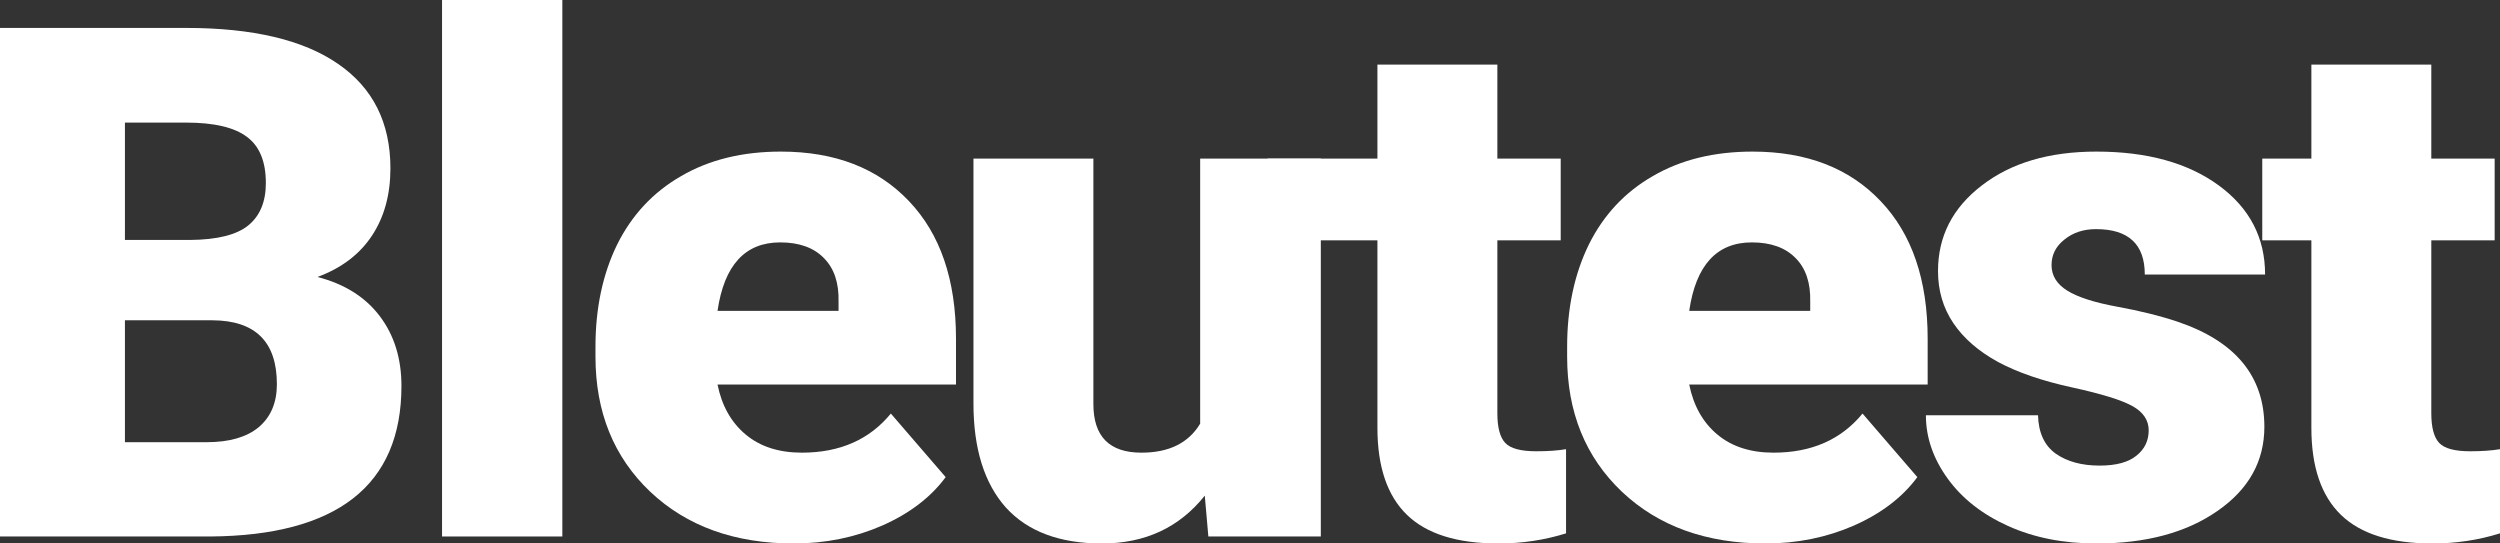 <svg width="138" height="30" viewBox="0 0 138 30" fill="none" xmlns="http://www.w3.org/2000/svg">
<rect x="0" y="0" width="138" height="30" fill="#333333" stroke="none"/>
<path d="M0 29.614V1.542H10.274C13.955 1.542 16.751 2.204 18.663 3.528C20.588 4.852 21.551 6.774 21.551 9.293C21.551 10.745 21.21 11.986 20.529 13.014C19.848 14.042 18.846 14.801 17.524 15.289C19.017 15.675 20.163 16.395 20.962 17.449C21.761 18.503 22.16 19.788 22.16 21.305C22.16 24.055 21.269 26.125 19.488 27.513C17.72 28.888 15.094 29.589 11.61 29.614H0ZM6.896 17.68V24.409H11.414C12.658 24.409 13.614 24.132 14.282 23.58C14.95 23.014 15.284 22.224 15.284 21.208C15.284 18.869 14.099 17.693 11.728 17.68H6.896ZM6.896 13.245H10.491C11.997 13.233 13.071 12.963 13.713 12.436C14.354 11.909 14.675 11.131 14.675 10.103C14.675 8.92 14.328 8.072 13.634 7.558C12.94 7.031 11.82 6.767 10.274 6.767H6.896V13.245Z" fill="white"/>
<path d="M31.041 29.614H24.401V0H31.041V29.614Z" fill="white"/>
<path d="M43.812 30C40.551 30 37.912 29.049 35.895 27.146C33.878 25.231 32.87 22.744 32.87 19.685V19.145C32.87 17.012 33.269 15.129 34.068 13.496C34.88 11.864 36.059 10.604 37.604 9.717C39.15 8.817 40.983 8.368 43.105 8.368C46.091 8.368 48.449 9.28 50.177 11.105C51.906 12.918 52.771 15.45 52.771 18.702V21.227H39.608C39.844 22.397 40.361 23.316 41.16 23.985C41.959 24.653 42.994 24.987 44.264 24.987C46.36 24.987 47.997 24.267 49.175 22.828L52.201 26.337C51.376 27.455 50.204 28.348 48.684 29.017C47.178 29.672 45.554 30 43.812 30ZM43.066 13.38C41.127 13.38 39.975 14.64 39.608 17.159H46.288V16.658C46.314 15.617 46.045 14.814 45.482 14.248C44.919 13.67 44.114 13.38 43.066 13.38Z" fill="white"/>
<path d="M66.504 27.359C65.103 29.119 63.21 30 60.827 30C58.495 30 56.727 29.338 55.523 28.014C54.331 26.677 53.735 24.762 53.735 22.269V8.753H60.355V22.307C60.355 24.094 61.239 24.987 63.007 24.987C64.527 24.987 65.607 24.454 66.249 23.387V8.753H72.909V29.614H66.701L66.504 27.359Z" fill="white"/>
<path d="M82.654 3.567V8.753H86.151V13.265H82.654V22.808C82.654 23.593 82.798 24.139 83.087 24.447C83.375 24.756 83.944 24.91 84.796 24.91C85.451 24.91 86.001 24.872 86.446 24.794V29.441C85.254 29.814 84.01 30 82.713 30C80.434 30 78.751 29.473 77.664 28.419C76.577 27.365 76.034 25.765 76.034 23.618V13.265H69.97V8.753H76.034V3.567H82.654Z" fill="white"/>
<path d="M97.449 30C94.188 30 91.549 29.049 89.532 27.146C87.515 25.231 86.506 22.744 86.506 19.685V19.145C86.506 17.012 86.906 15.129 87.705 13.496C88.517 11.864 89.695 10.604 91.241 9.717C92.786 8.817 94.62 8.368 96.742 8.368C99.728 8.368 102.085 9.28 103.814 11.105C105.543 12.918 106.407 15.45 106.407 18.702V21.227H93.245C93.481 22.397 93.998 23.316 94.797 23.985C95.596 24.653 96.63 24.987 97.901 24.987C99.996 24.987 101.633 24.267 102.812 22.828L105.837 26.337C105.012 27.455 103.84 28.348 102.321 29.017C100.815 29.672 99.191 30 97.449 30ZM96.702 13.38C94.764 13.38 93.612 14.64 93.245 17.159H99.924V16.658C99.95 15.617 99.682 14.814 99.119 14.248C98.555 13.67 97.75 13.38 96.702 13.38Z" fill="white"/>
<path d="M118.608 23.753C118.608 23.201 118.314 22.757 117.724 22.423C117.135 22.089 116.015 21.742 114.365 21.382C112.715 21.022 111.353 20.553 110.279 19.974C109.205 19.383 108.386 18.67 107.823 17.834C107.26 16.999 106.978 16.041 106.978 14.961C106.978 13.046 107.784 11.472 109.395 10.238C111.006 8.991 113.114 8.368 115.721 8.368C118.523 8.368 120.776 8.991 122.479 10.238C124.181 11.485 125.033 13.123 125.033 15.154H118.392C118.392 13.483 117.495 12.648 115.701 12.648C115.007 12.648 114.424 12.841 113.953 13.226C113.481 13.599 113.245 14.068 113.245 14.634C113.245 15.212 113.533 15.681 114.11 16.041C114.686 16.401 115.603 16.697 116.86 16.928C118.13 17.159 119.244 17.436 120.2 17.757C123.395 18.837 124.993 20.771 124.993 23.56C124.993 25.463 124.129 27.012 122.4 28.207C120.684 29.402 118.458 30 115.721 30C113.9 30 112.276 29.679 110.849 29.036C109.421 28.393 108.308 27.519 107.509 26.414C106.71 25.308 106.31 24.145 106.31 22.924H112.499C112.525 23.888 112.852 24.595 113.481 25.045C114.11 25.482 114.915 25.701 115.897 25.701C116.801 25.701 117.476 25.521 117.921 25.161C118.379 24.801 118.608 24.332 118.608 23.753Z" fill="white"/>
<path d="M134.208 3.567V8.753H137.705V13.265H134.208V22.808C134.208 23.593 134.353 24.139 134.641 24.447C134.929 24.756 135.499 24.91 136.35 24.91C137.005 24.91 137.555 24.872 138 24.794V29.441C136.808 29.814 135.564 30 134.267 30C131.989 30 130.306 29.473 129.219 28.419C128.132 27.365 127.588 25.765 127.588 23.618V13.265H124.877V8.753H127.588V3.567H134.208Z" fill="white"/>
</svg>
